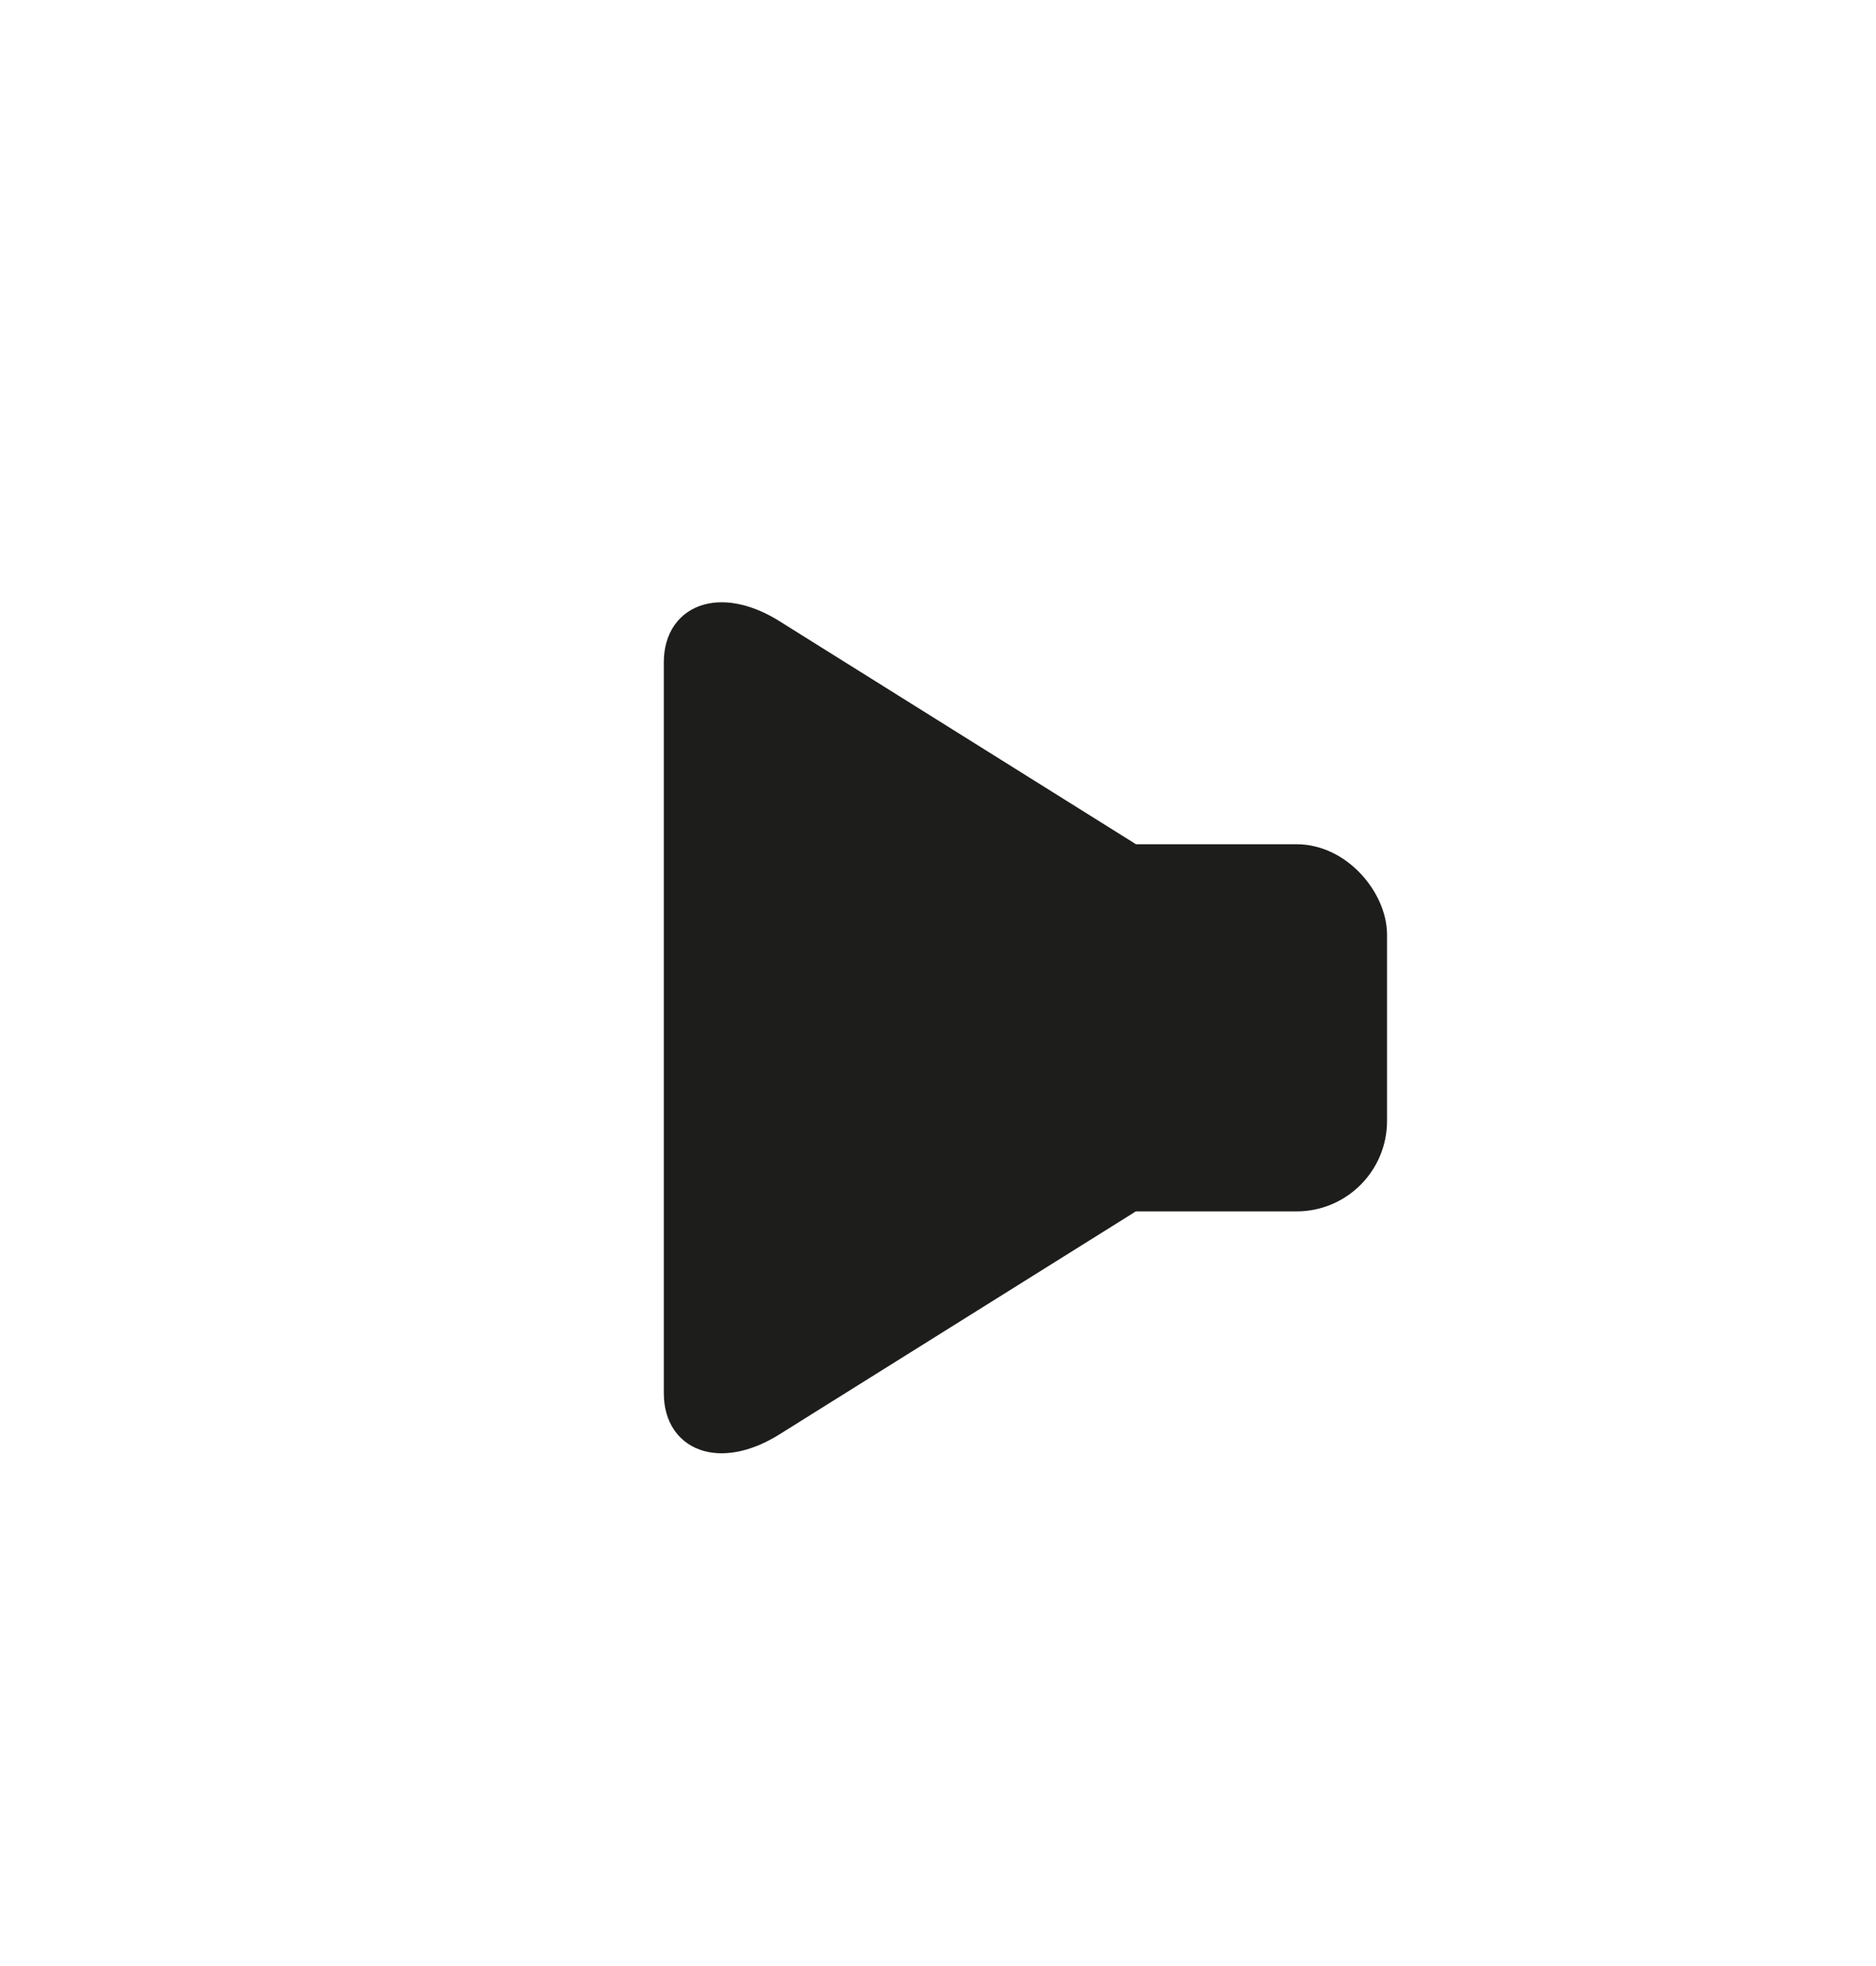 <?xml version="1.0" encoding="UTF-8"?><svg id="Lag_4" xmlns="http://www.w3.org/2000/svg" viewBox="0 0 199.24 208.73"><defs><style>.cls-1{fill:#1d1d1b;stroke:#1d1d1b;stroke-miterlimit:10;stroke-width:4px;}</style></defs><rect class="cls-1" x="108.65" y="91.63" width="36.66" height="34.98" rx="7.61" ry="7.61"/><path class="cls-1" d="M119.37,127.04l-37.67,23.56c-4.78,2.99-9.2,1.97-9.2-2.71V70.34c0-4.67,4.42-5.7,9.2-2.71l37.67,23.56c.81,.51,1.43,2.26,1.43,3.95v27.95c0,1.68-.62,3.44-1.43,3.95Z"/></svg>